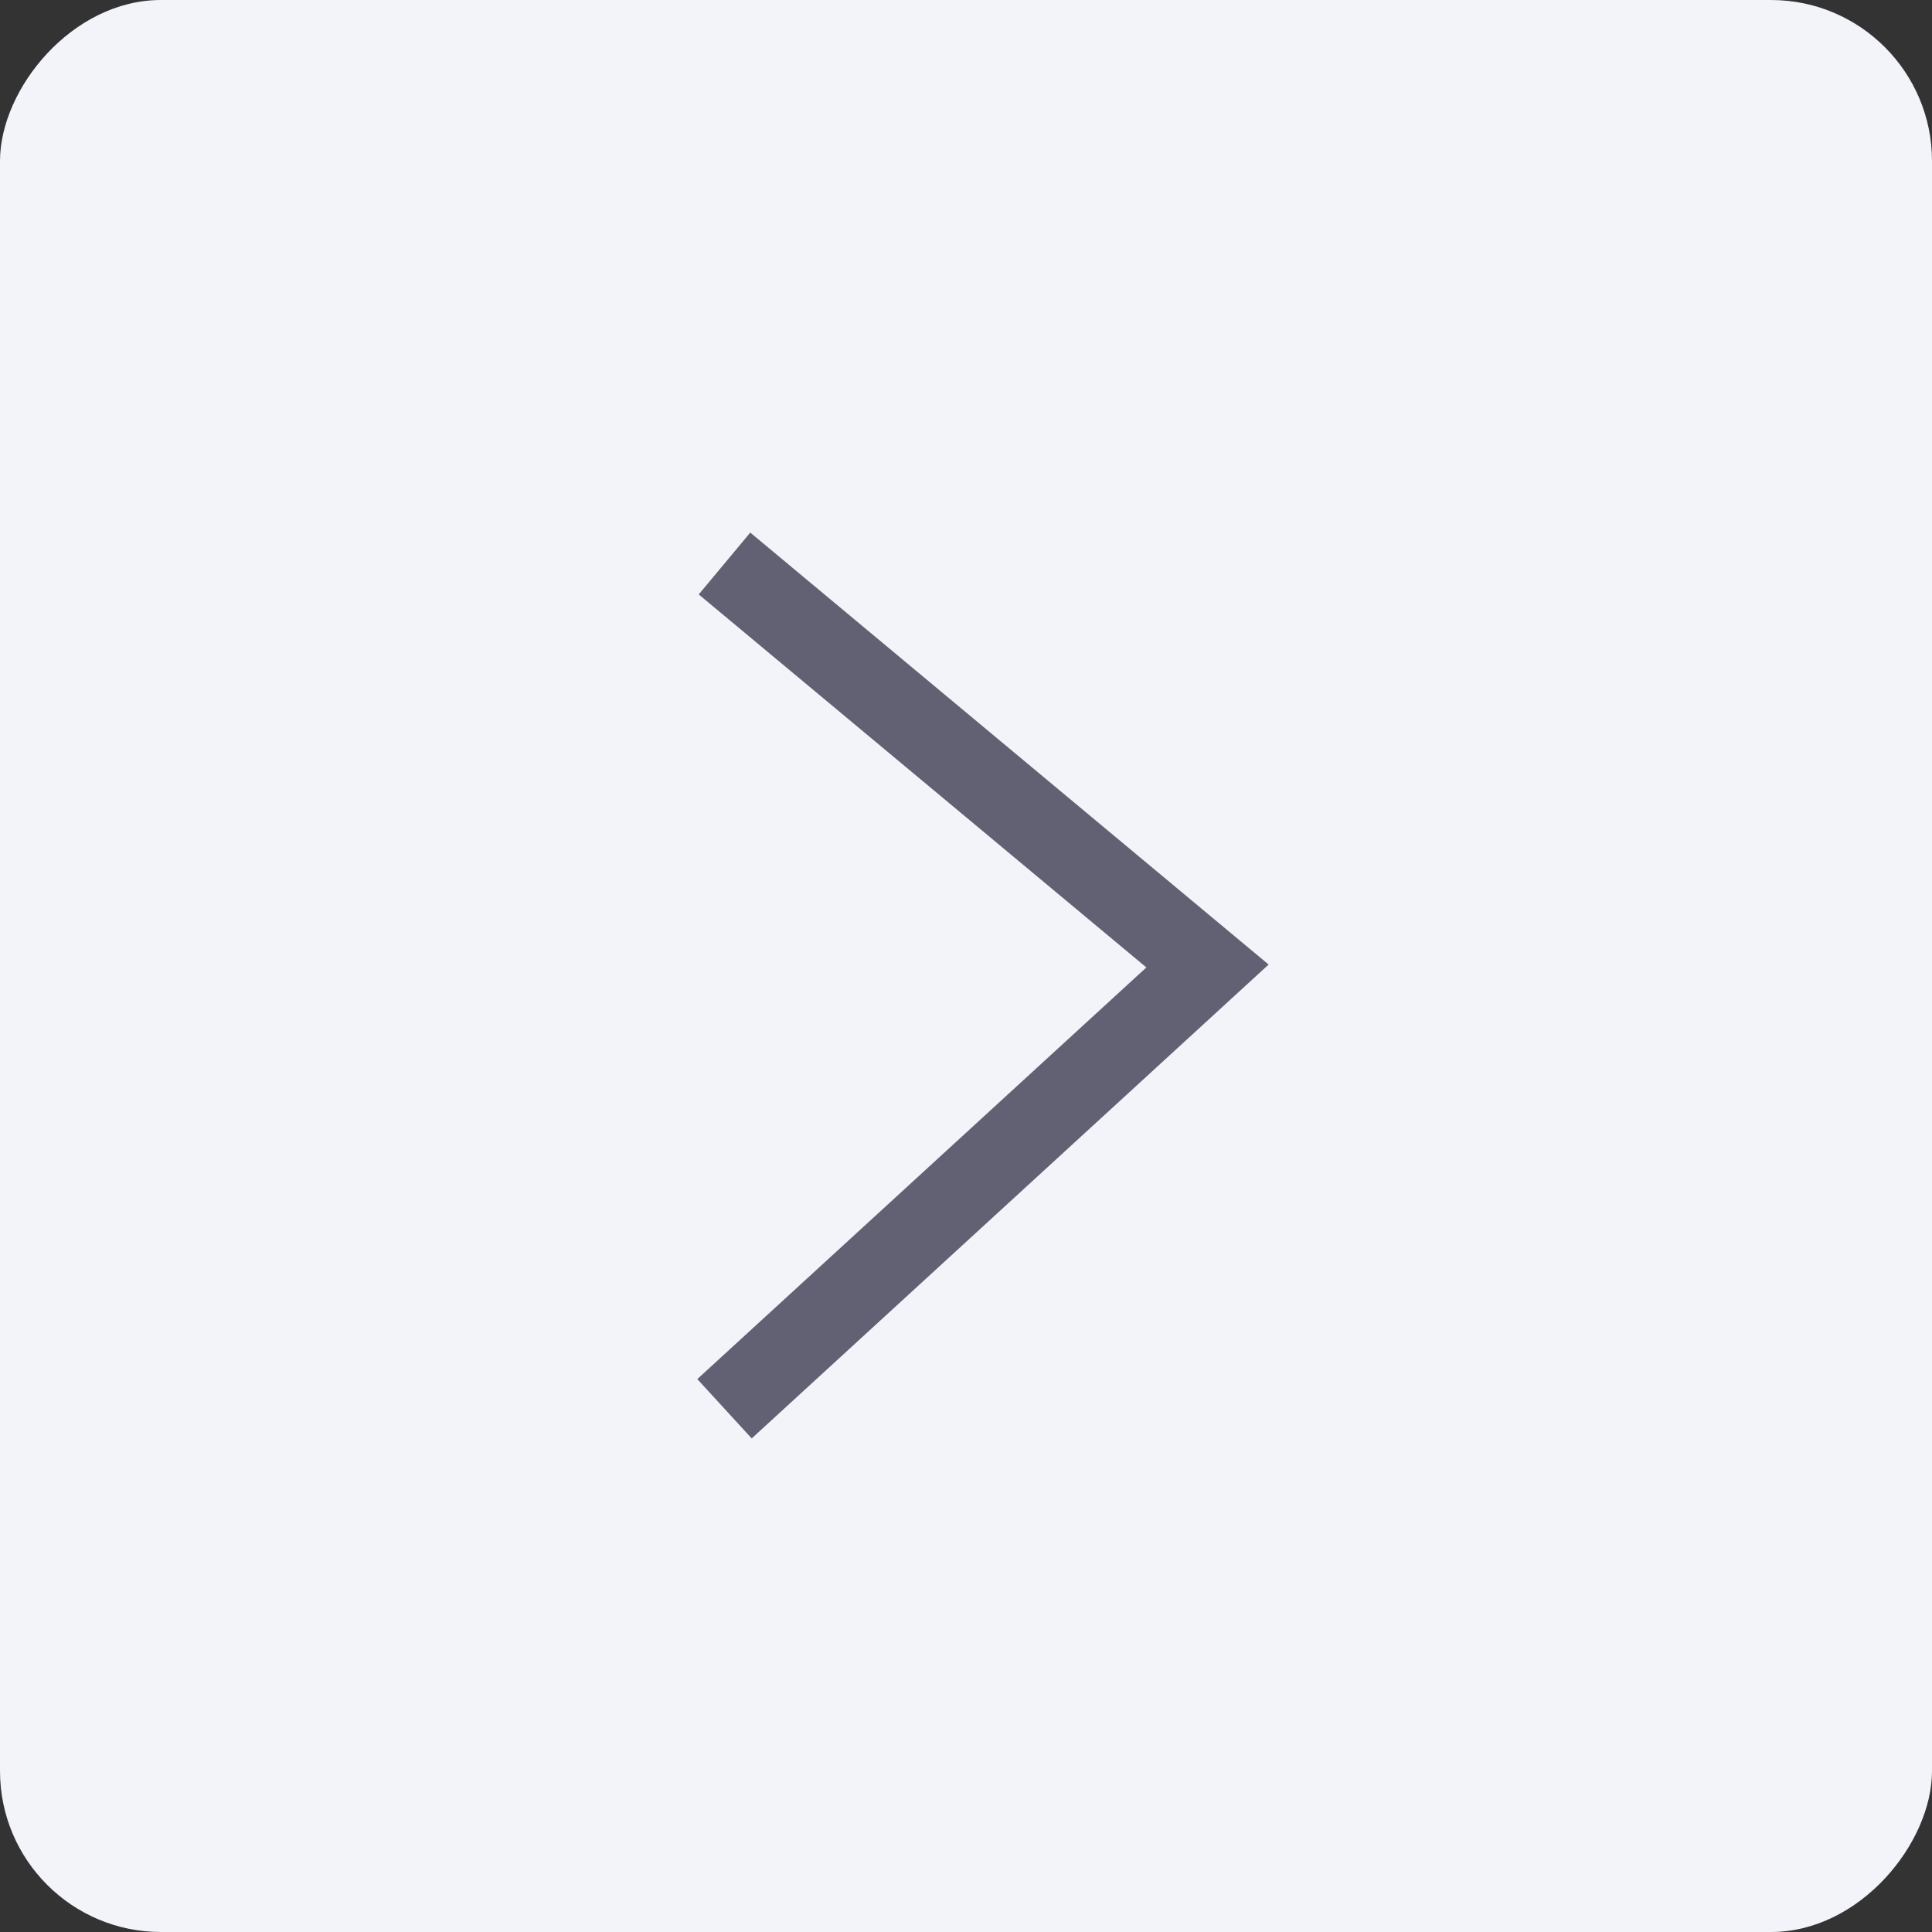 <?xml version="1.0" encoding="UTF-8"?>
<svg width="24px" height="24px" viewBox="0 0 24 24" version="1.1" xmlns="http://www.w3.org/2000/svg" xmlns:xlink="http://www.w3.org/1999/xlink">
    <rect x="0" y="0" width="24" height="24" fill="#333333" stroke="none"/>
    <title>data_ic_arrow_right@2x</title>
    <g id="页面-1" stroke="none" stroke-width="1" fill="none" fill-rule="evenodd">
        <g id="数据统计" transform="translate(-906, -2323)">
            <g id="数据" transform="translate(360, 296)">
                <g id="网络" transform="translate(30, 654)">
                    <g id="顶级" transform="translate(0, 748)">
                        <g id="顶级平台" transform="translate(0, 45)">
                            <g id="编组-28" transform="translate(20, 580)">
                                <g id="编组-27" transform="translate(508, 12) scale(-1, 1) translate(-508, -12) translate(496, 0)">
                                    <rect id="矩形" fill="#F3F4FA" x="0" y="0" width="24" height="24" rx="2"></rect>
                                    <polyline id="路径-2" stroke="#626174" points="15 7 9 12 15 17.5"></polyline>
                                </g>
                            </g>
                        </g>
                    </g>
                </g>
            </g>
        </g>
    </g>
</svg>
